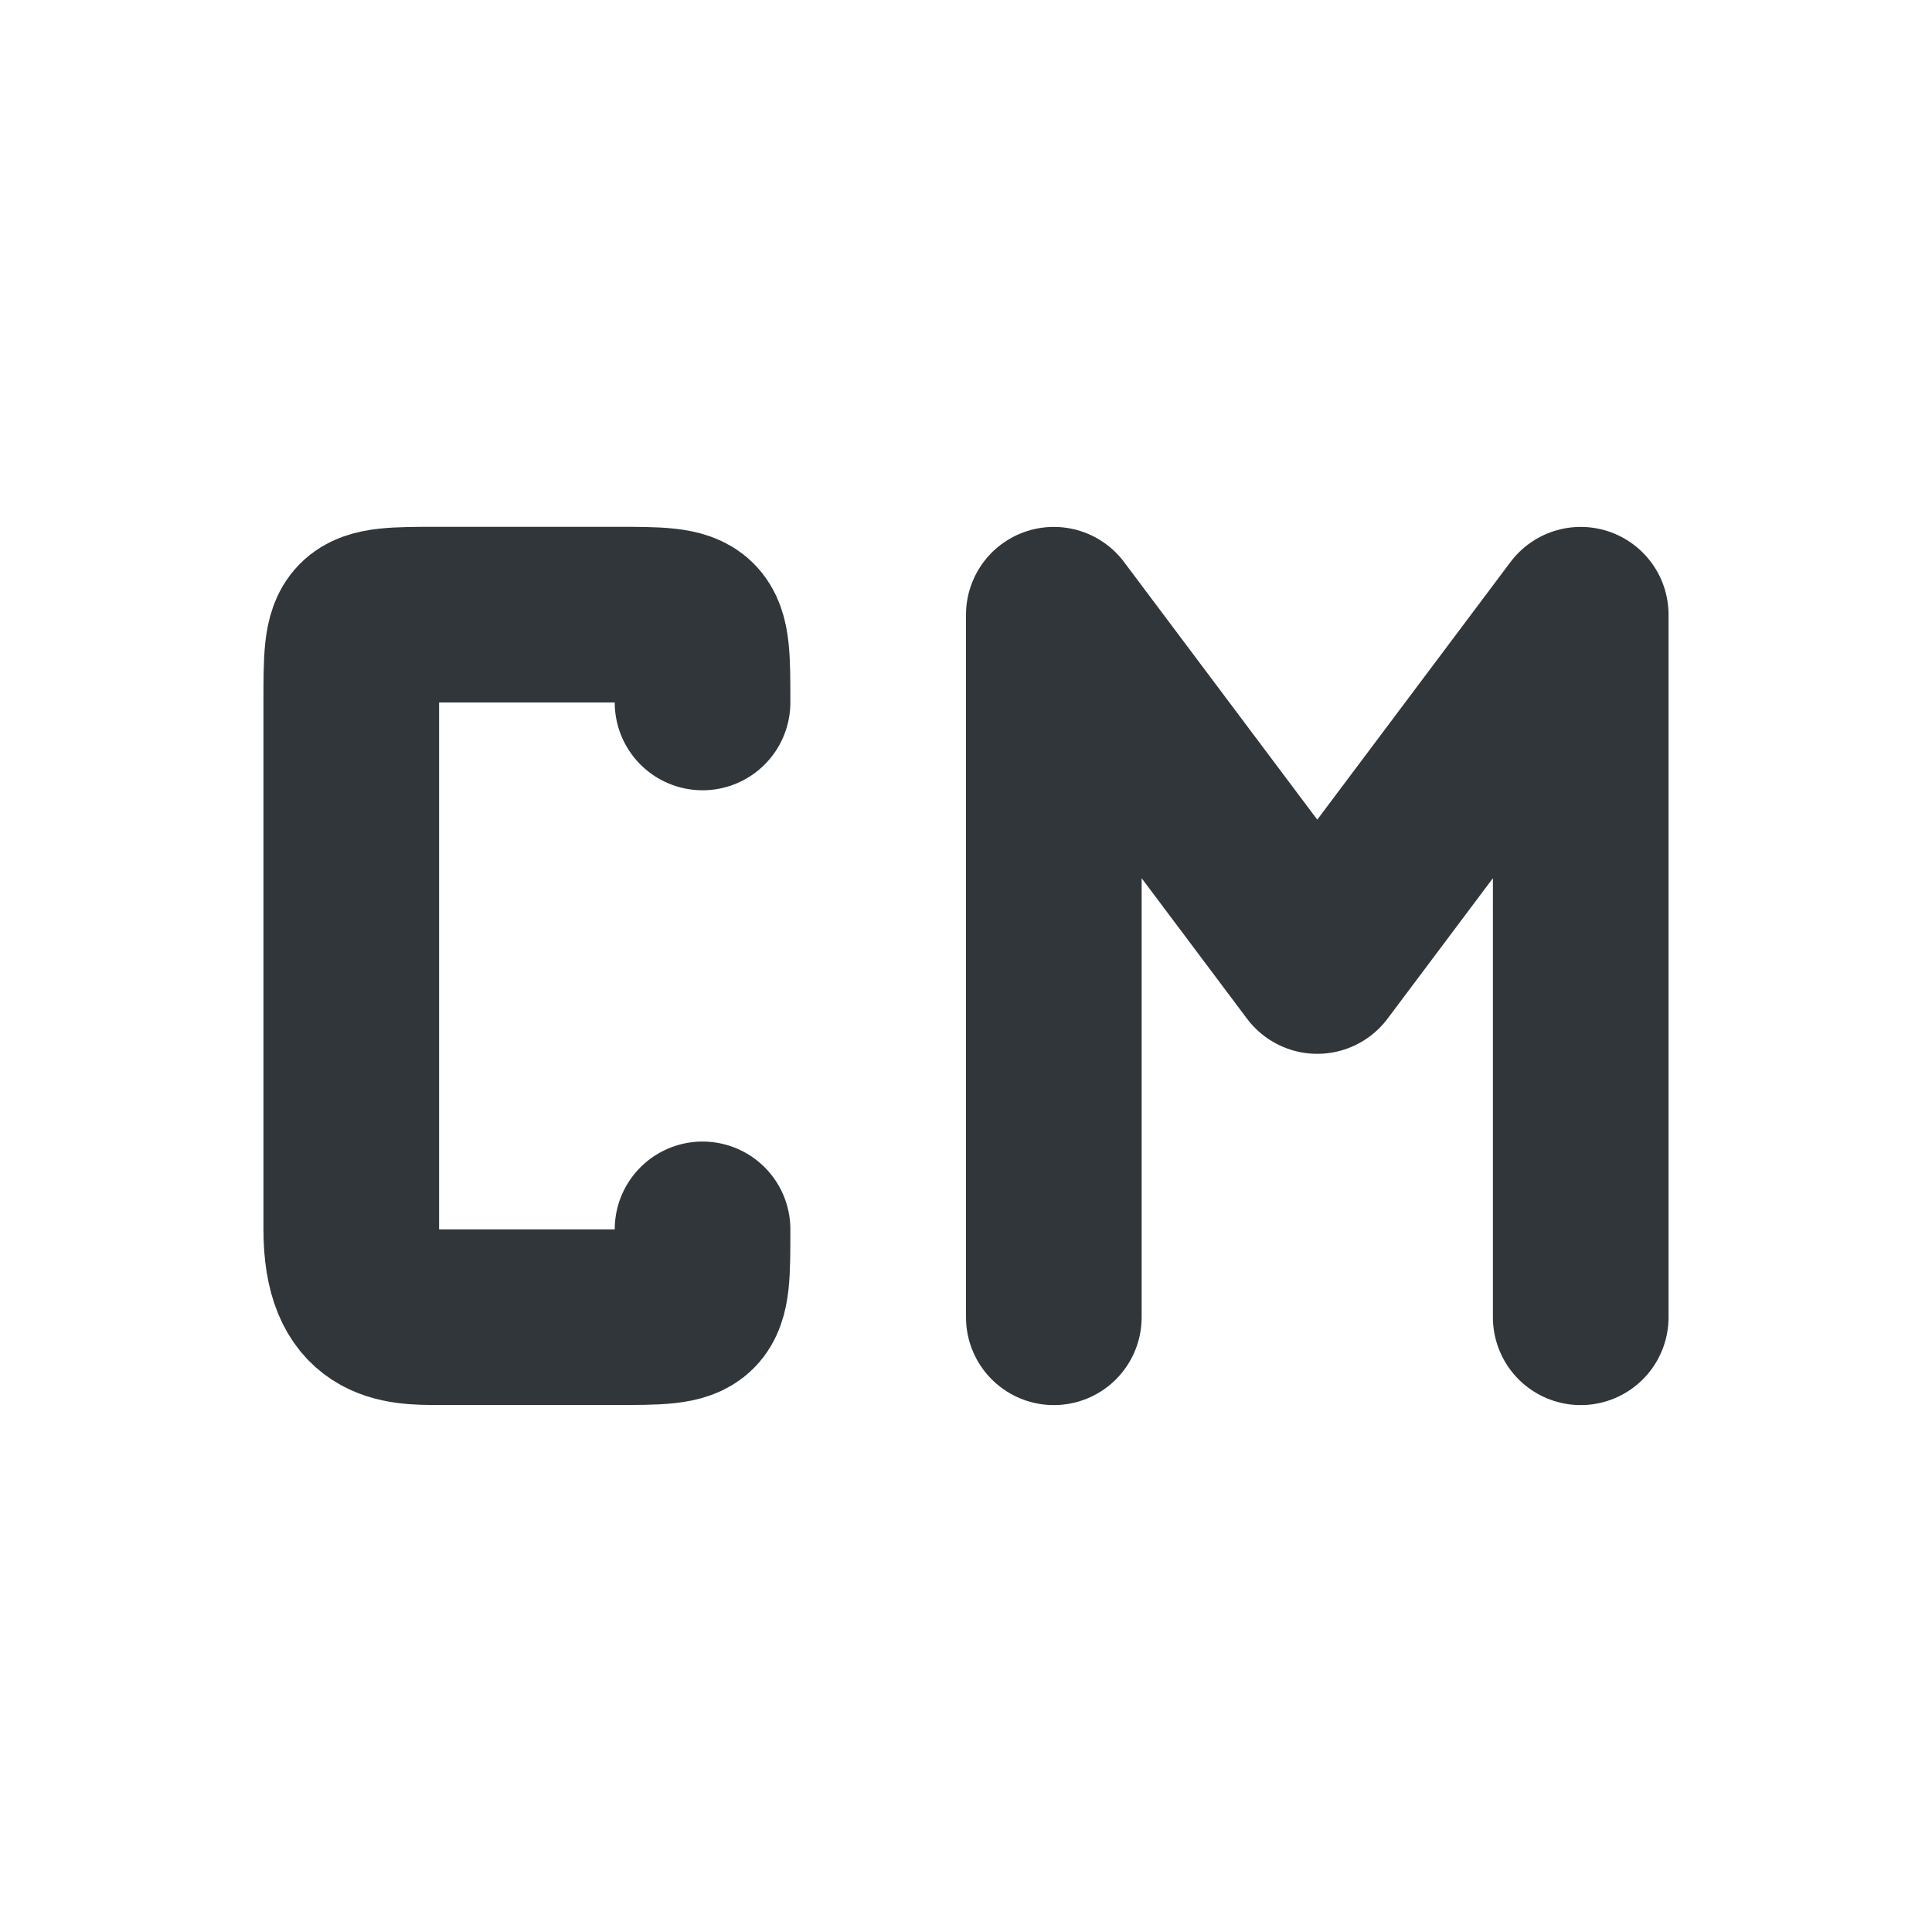 <svg height="22" width="22" xmlns="http://www.w3.org/2000/svg"><path d="m0 0h22v22h-22z" opacity="0"/><path d="m8 13.999c0 1 0 1-1 1-.399-0-1.742 0-2 0-.462 0-1 0-1-1l 0-3-0-3c-0-1 0-1.0 1-1.0.432 0 .811-0 1-0.0.423-0.0.452 0.0 1.0 0 1 0 1 0 1 1" fill="none" stroke="#31363b" stroke-linecap="round" stroke-linejoin="bevel" stroke-width="2"/><path d="m18 15v-8m-6 0 3 4 3-4m-6 8v-8" fill="none" stroke="#31363b" stroke-linecap="round" stroke-linejoin="round" stroke-width="2"/></svg>